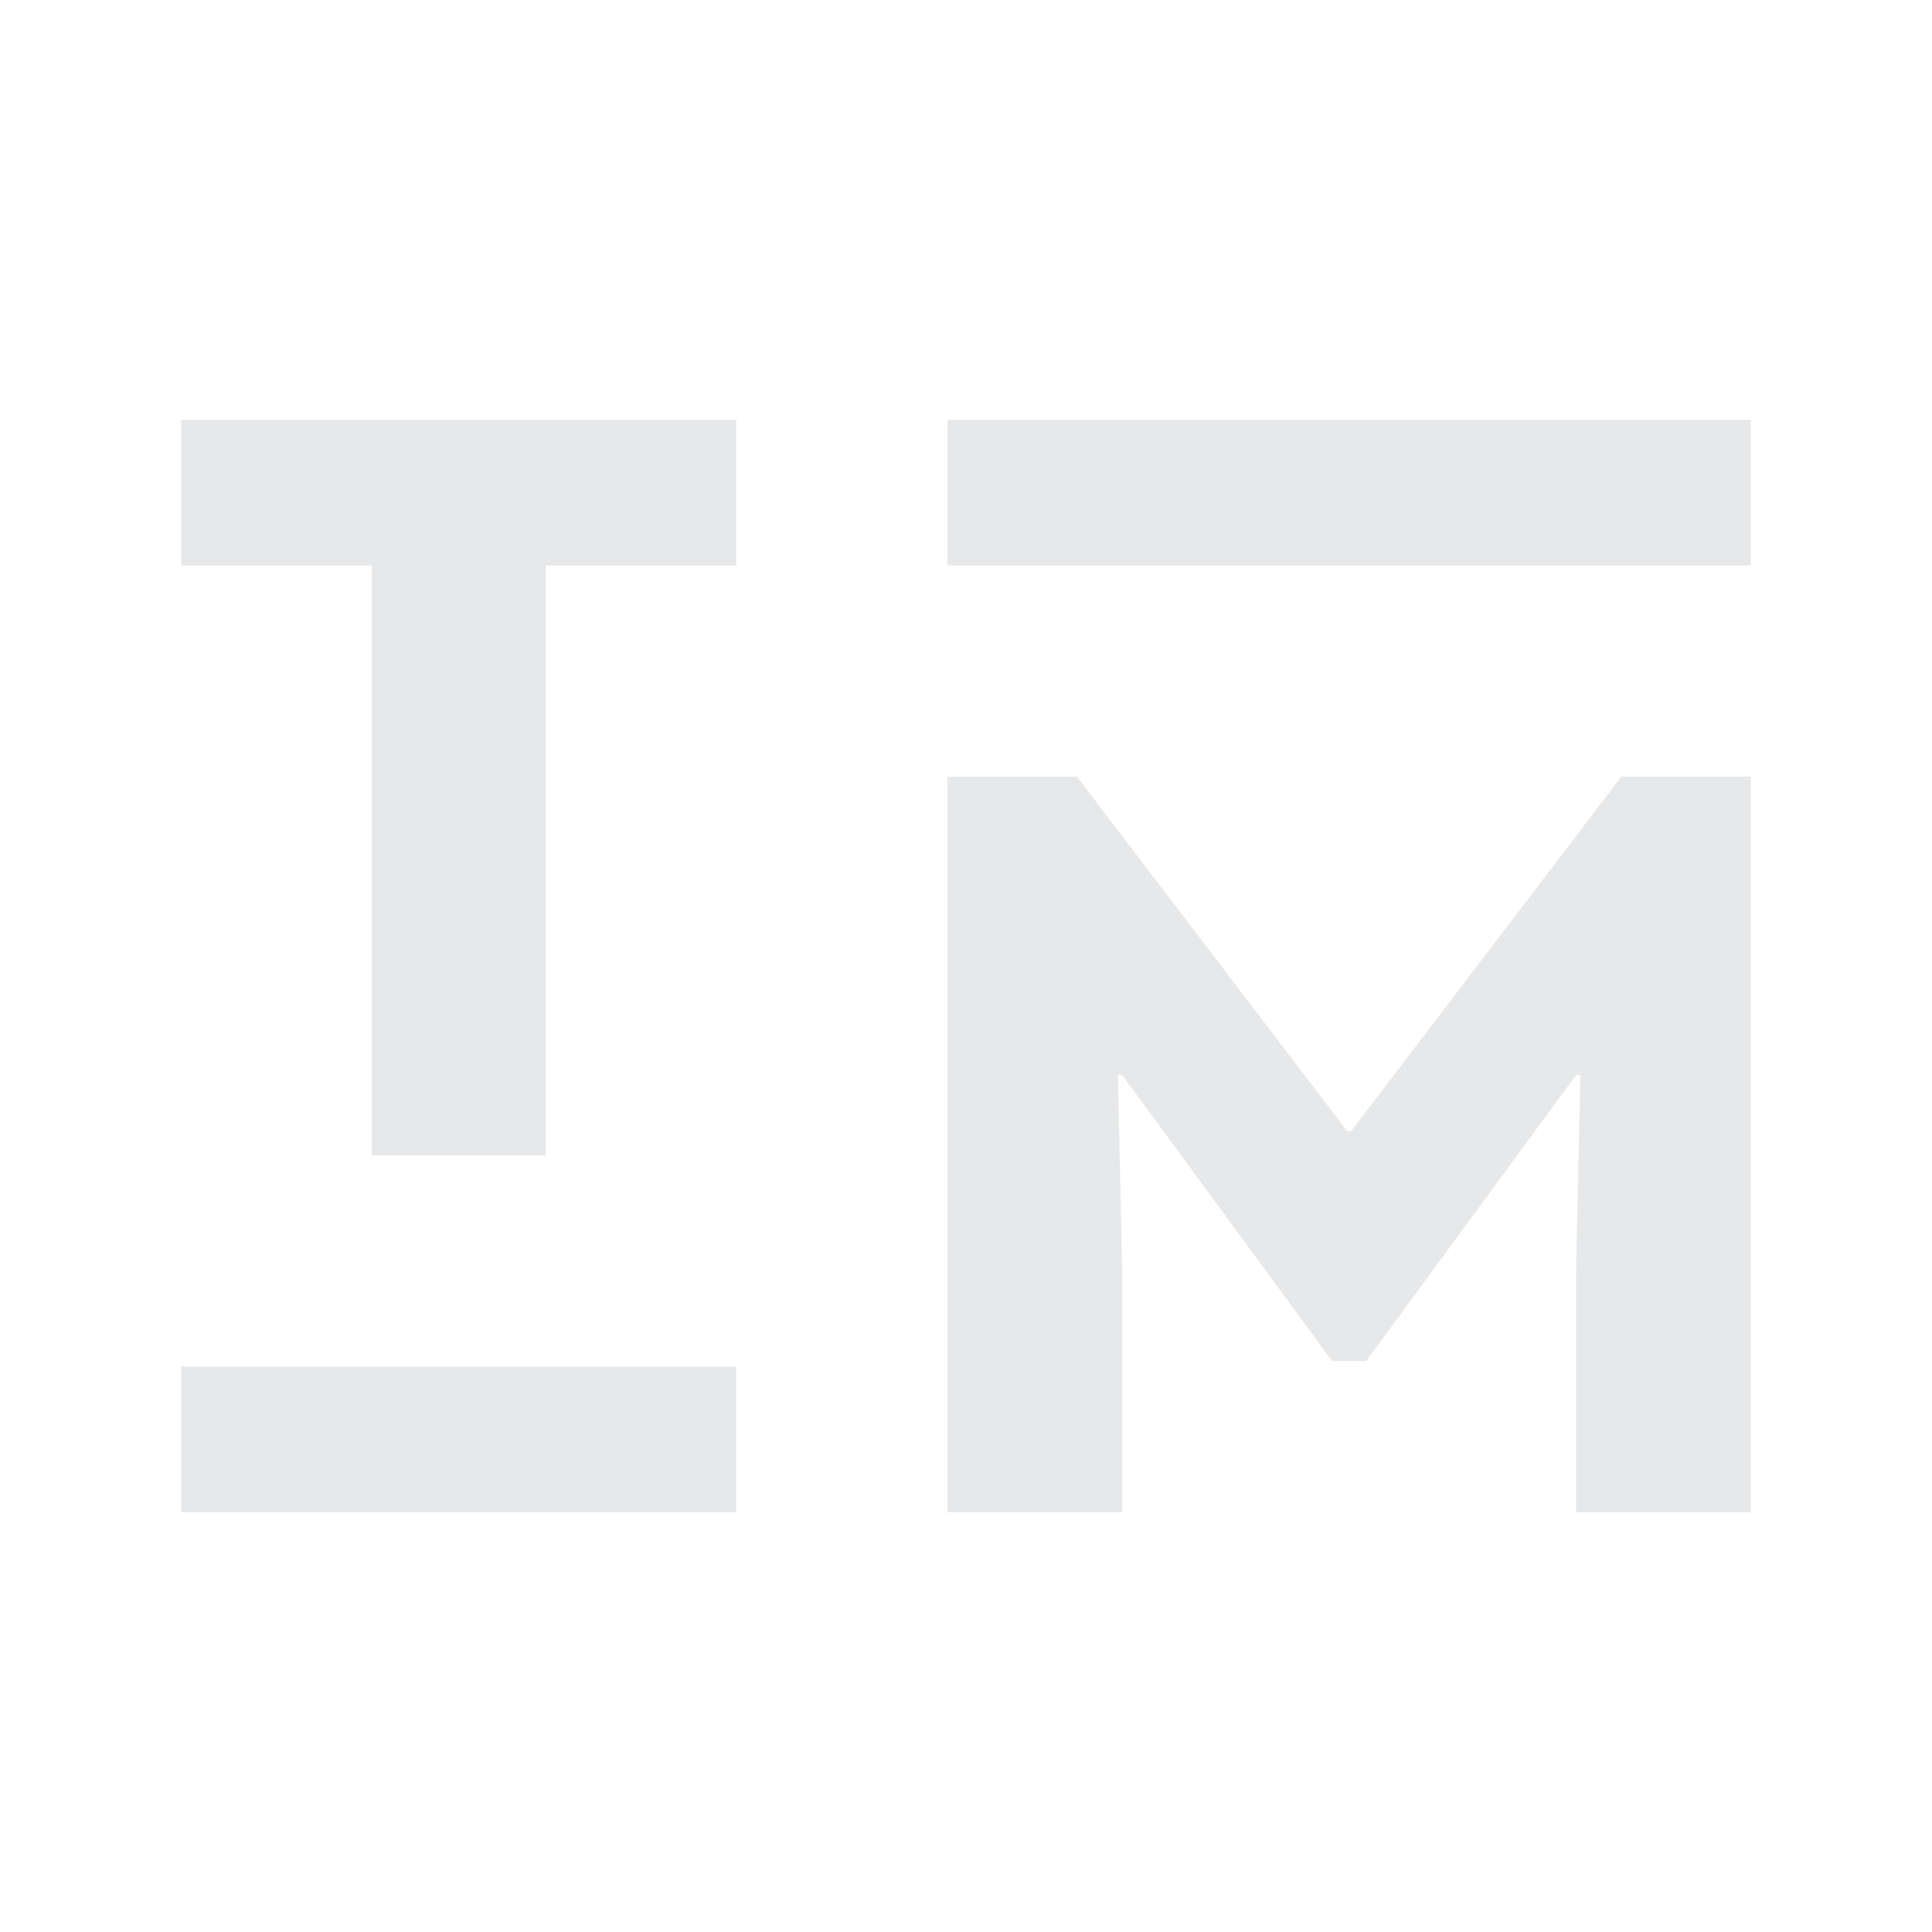 <svg xmlns="http://www.w3.org/2000/svg" width="1000" height="1000" viewBox="0 0 1000 1000" role="img" aria-labelledby="tyler-morgan-logo-title tyler-morgan-logo-description">
  <title id="tyler-morgan-logo-title">Tyler Morgan Logo</title>
  <desc id="tyler-morgan-logo-description">A transparent square background and the letters TM inside in platinum</desc>
  <g id="fg" fill="#e7e8e9">
    <path id="t" d="M381.11,217.25h-287.36v75.44h98.6v305.35h90.16v-305.35h98.6Z" />
    <path id="left-bar" d="M93.75,707.32v75.44h287.36v-75.44Z" />
    <path id="right-bar" d="M490.39,217.25v75.44h415.85v-75.44Z" />
    <path id="m" d="M490.39,401.97v380.79h90.45v-126.07l-2.21,-100.24h2.21l108.65,148.02h17.65l108.65,-148.02h2.21l-2.21,100.24v126.07h90.45v-380.79h-67.01l-139.81,183.41h-2.21l-139.81,-183.41Z" />
  </g>
</svg>